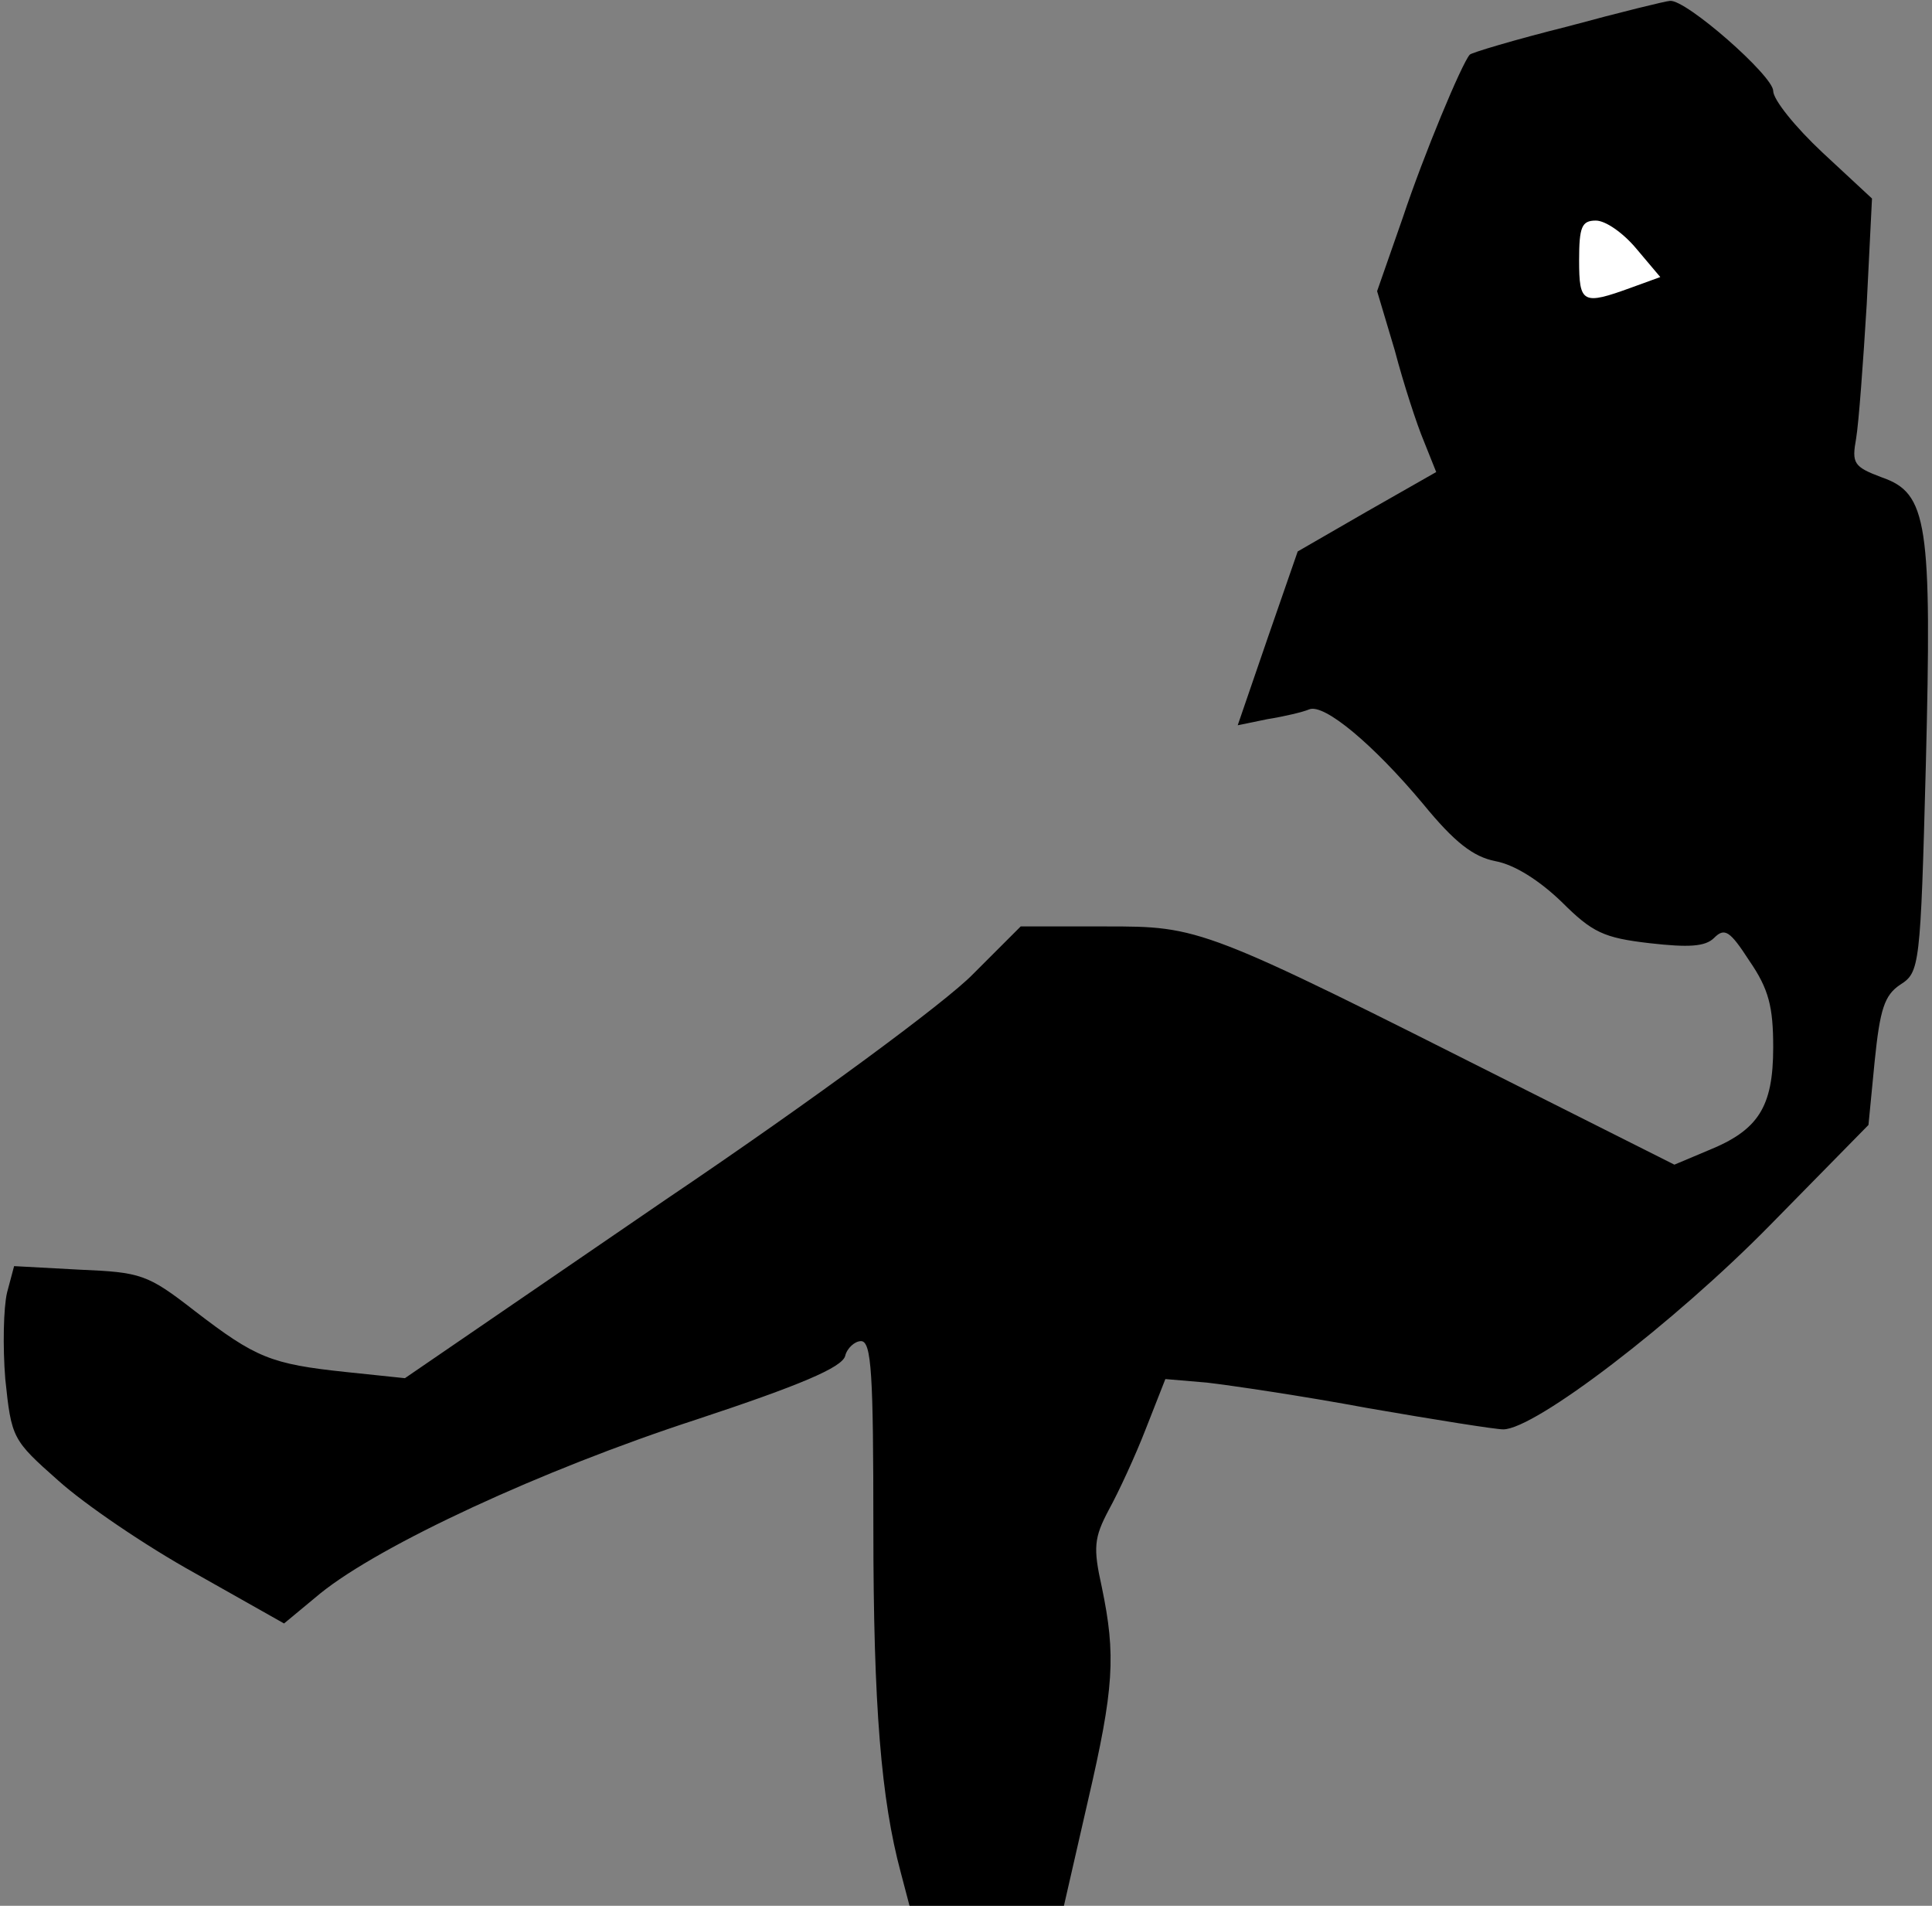 <?xml version="1.0" standalone="no"?>
<!DOCTYPE svg PUBLIC "-//W3C//DTD SVG 20010904//EN"
 "http://www.w3.org/TR/2001/REC-SVG-20010904/DTD/svg10.dtd">
<svg version="1.0" xmlns="http://www.w3.org/2000/svg"
 width="219pt" height="216pt" viewBox="0 0 219 216"
 preserveAspectRatio="xMidYMid meet">
<rect x="0" y="0" width="219" height="216" fill="#808080" stroke="none"/>
<g transform="translate(0,216) scale(0.1,-0.1)"
fill="#000000" stroke="none">
<path fill="#000000" stroke="none" d="M1777 2130 c-60 -15 -110 -30 -111 -32
-9 -10 -52 -113 -76 -185 l-29 -83 20 -67 c10 -38 25 -84 33 -103 l14 -35 -79
-45 -78 -45 -34 -98 -34 -99 34 7 c19 3 40 8 47 11 17 7 73 -40 129 -107 36
-44 57 -60 82 -65 22 -4 50 -22 75 -46 35 -35 48 -41 100 -47 44 -5 63 -4 73
6 12 12 18 8 40 -26 22 -32 27 -52 27 -98 0 -68 -17 -94 -74 -117 l-38 -16
-177 89 c-359 181 -360 181 -468 181 l-96 0 -54 -54 c-30 -31 -180 -142 -349
-256 l-295 -202 -67 7 c-85 9 -102 16 -171 69 -54 42 -61 44 -131 47 l-74 4
-8 -30 c-4 -17 -5 -61 -2 -98 7 -67 8 -69 60 -115 30 -27 99 -74 155 -105
l101 -57 41 34 c68 55 251 140 426 197 118 39 165 59 169 72 2 9 11 17 18 17
12 0 14 -38 14 -212 0 -203 9 -308 31 -390 l10 -38 87 0 88 0 27 118 c30 129
32 166 16 243 -10 45 -9 56 8 88 11 20 30 61 42 92 l22 56 47 -4 c26 -3 108
-15 183 -29 75 -13 144 -24 153 -24 36 0 194 121 302 231 l112 114 7 72 c6 59
11 75 29 87 22 14 23 20 29 248 7 276 2 309 -50 327 -32 12 -34 16 -29 44 3
18 8 86 12 152 l6 120 -56 52 c-31 29 -56 60 -56 70 0 17 -99 104 -117 102 -4
0 -57 -13 -116 -29z"/>
<path fill="#ffffff" stroke="none" d="M1855 1878 l27 -32 -33 -12 c-55 -20
-59 -18 -59 31 0 38 3 45 19 45 11 0 31 -14 46 -32z"/>
</g>
</svg>
